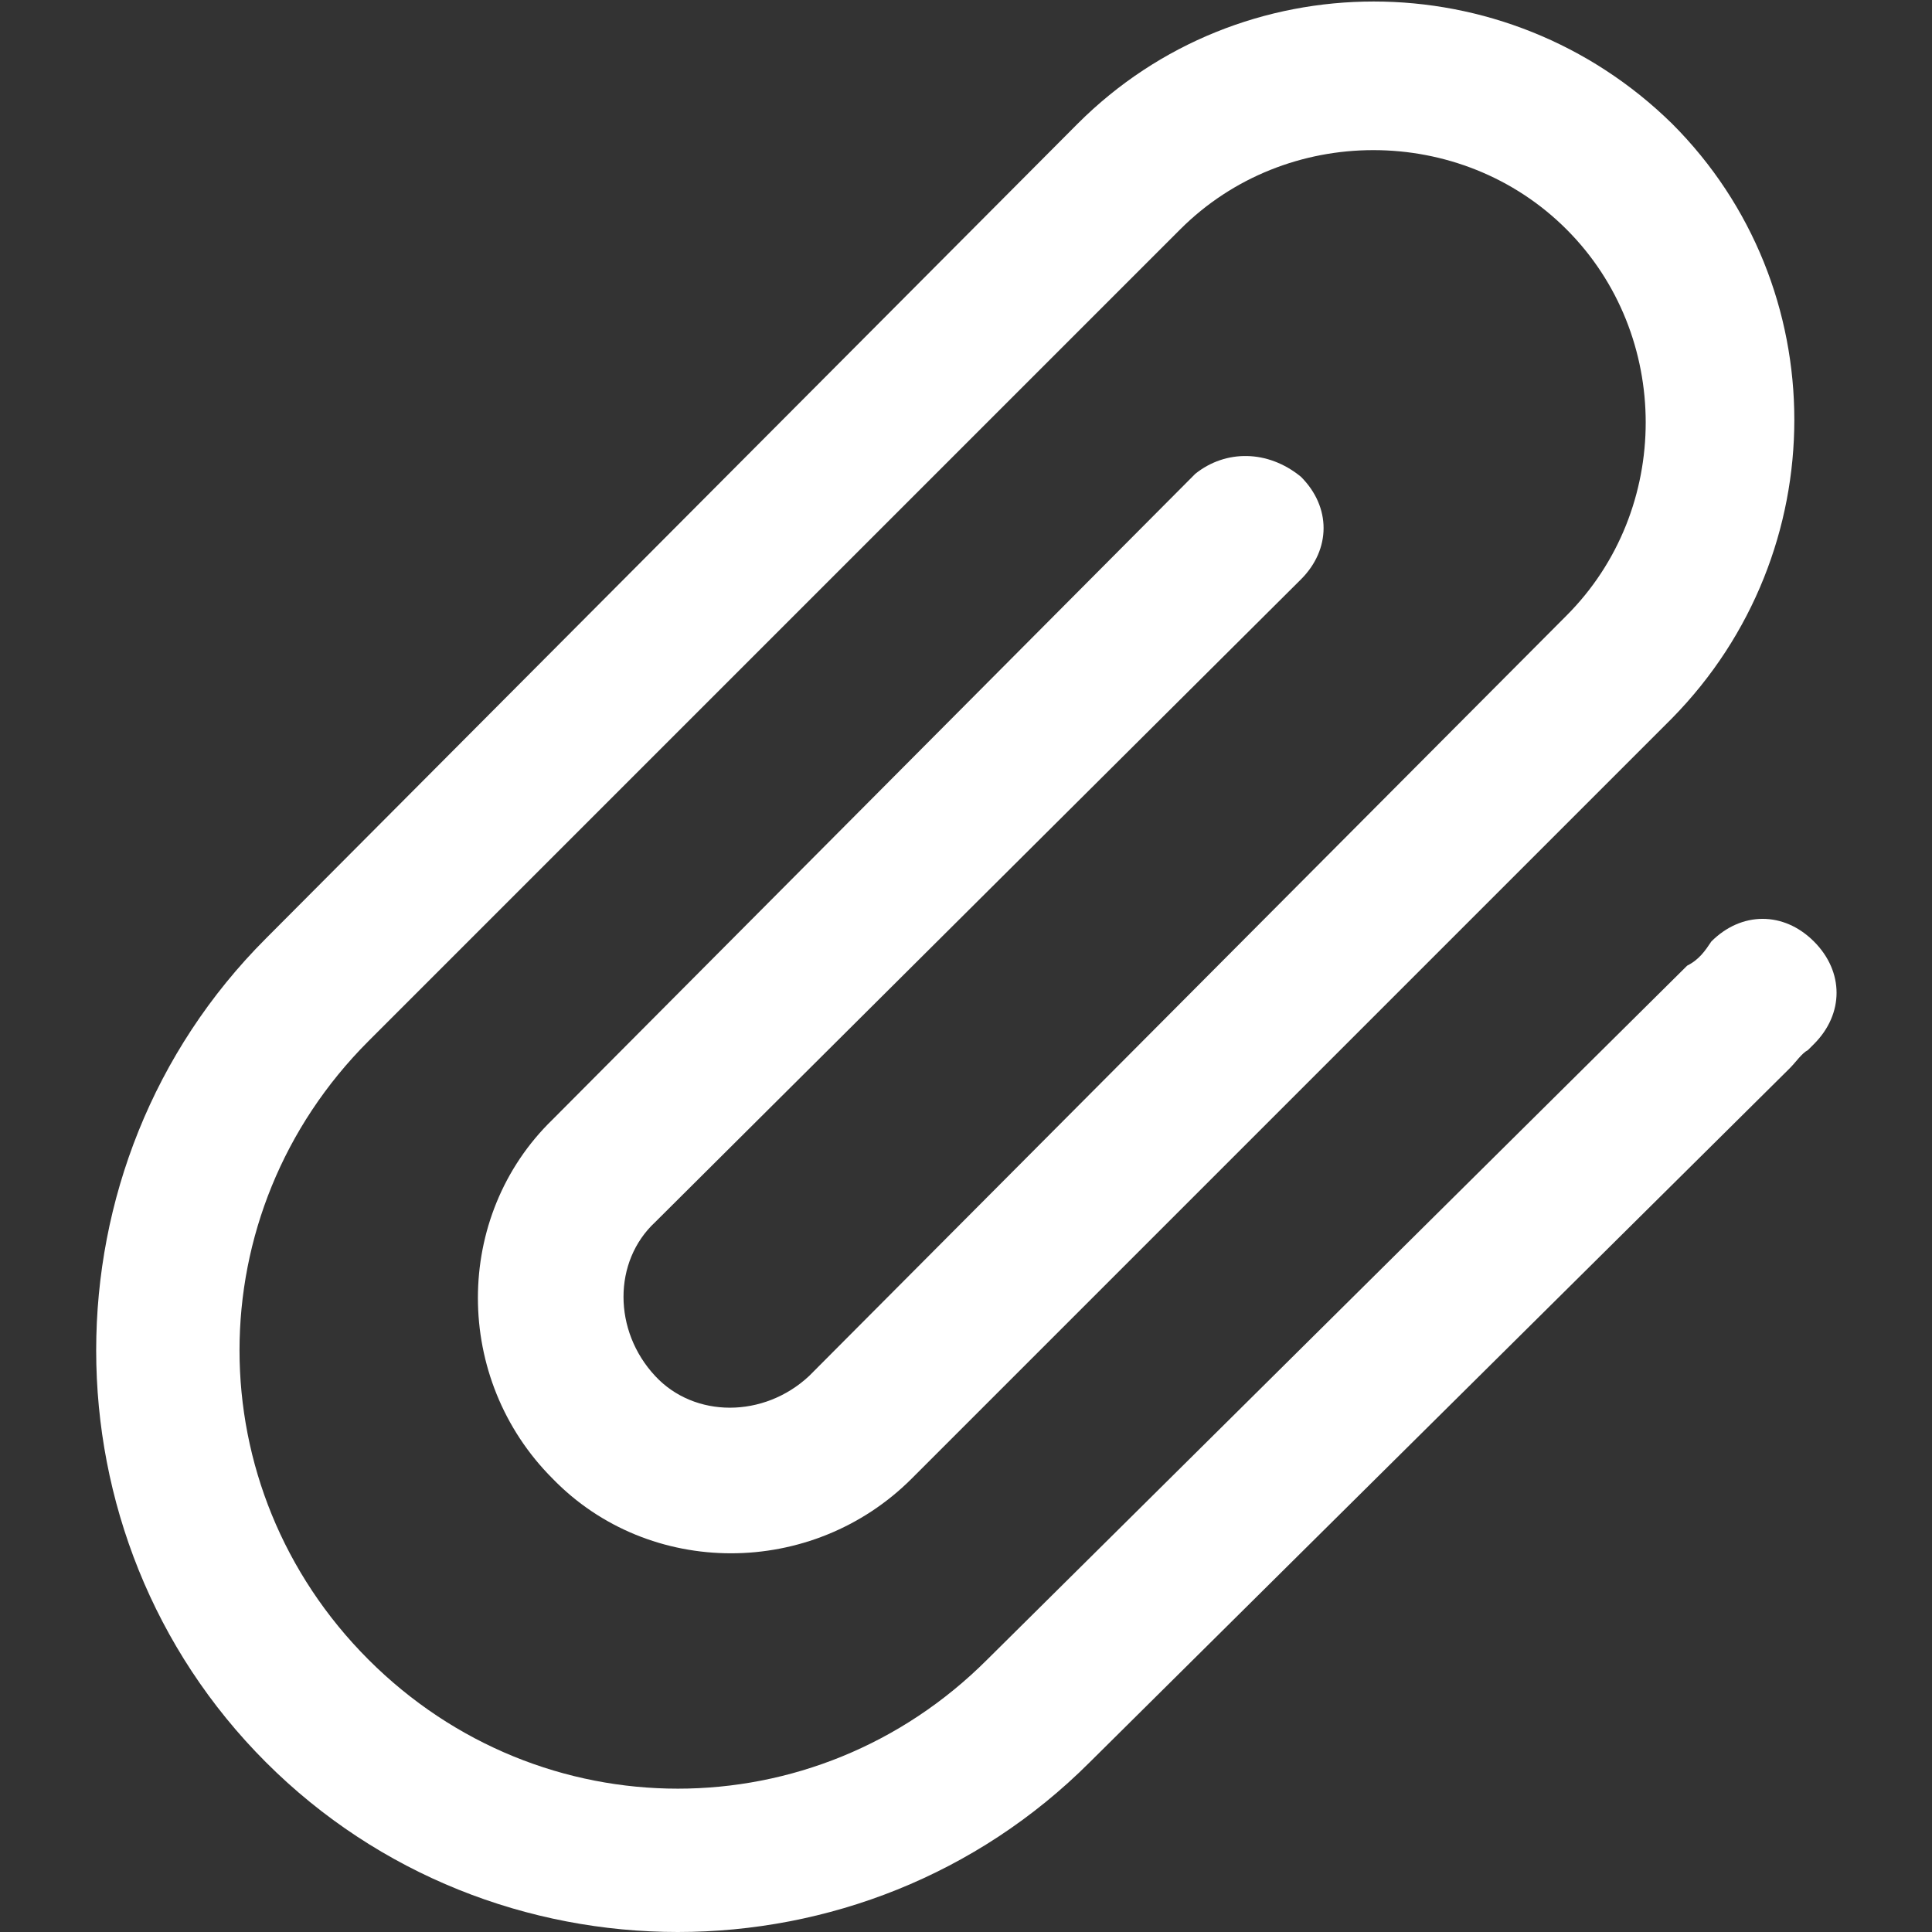 <?xml version="1.0" standalone="no"?><!DOCTYPE svg PUBLIC "-//W3C//DTD SVG 1.1//EN" "http://www.w3.org/Graphics/SVG/1.1/DTD/svg11.dtd"><svg t="1585900197859" class="icon" viewBox="0 0 1024 1024" version="1.1" xmlns="http://www.w3.org/2000/svg" p-id="8323" xmlns:xlink="http://www.w3.org/1999/xlink" width="200" height="200"><rect x="0" y="0" width="1024" height="1024" fill="#333333" stroke="none"/><defs><style type="text/css"></style></defs><path d="M633.553 251.102c15.993-12.795 38.385-12.795 55.978 1.6 15.993 15.993 15.993 38.384 0 54.378L347.264 647.747c-22.39 20.792-22.39 57.577 0 81.568 20.792 22.391 57.578 22.391 81.568 0l401.444-403.042c55.978-55.979 55.978-148.742 0-204.72s-148.742-55.979-204.72 0l-47.982 47.98-12.795 12.796-369.455 369.455c-91.165 91.165-91.165 236.708 0 327.872 91.164 91.165 236.707 91.165 327.872 0L894.25 511.8c6.397-3.199 9.596-7.997 12.795-12.795 15.993-15.994 38.385-15.994 54.378 0s15.994 38.385 0 54.379l-3.198 3.199c-3.2 1.599-6.398 6.397-9.597 9.596L577.574 934.035c-119.953 119.953-316.676 119.953-436.63 0s-119.952-316.676 0-436.63l430.233-431.83c86.366-86.367 227.111-86.367 315.077 0 86.366 86.366 86.366 227.11 0 315.076L483.21 783.694c-52.78 52.78-139.145 52.78-190.325 0-52.78-52.78-52.78-139.146 0-190.326l340.667-342.266z m0 0" fill="#ffffff" p-id="8324"></path></svg>